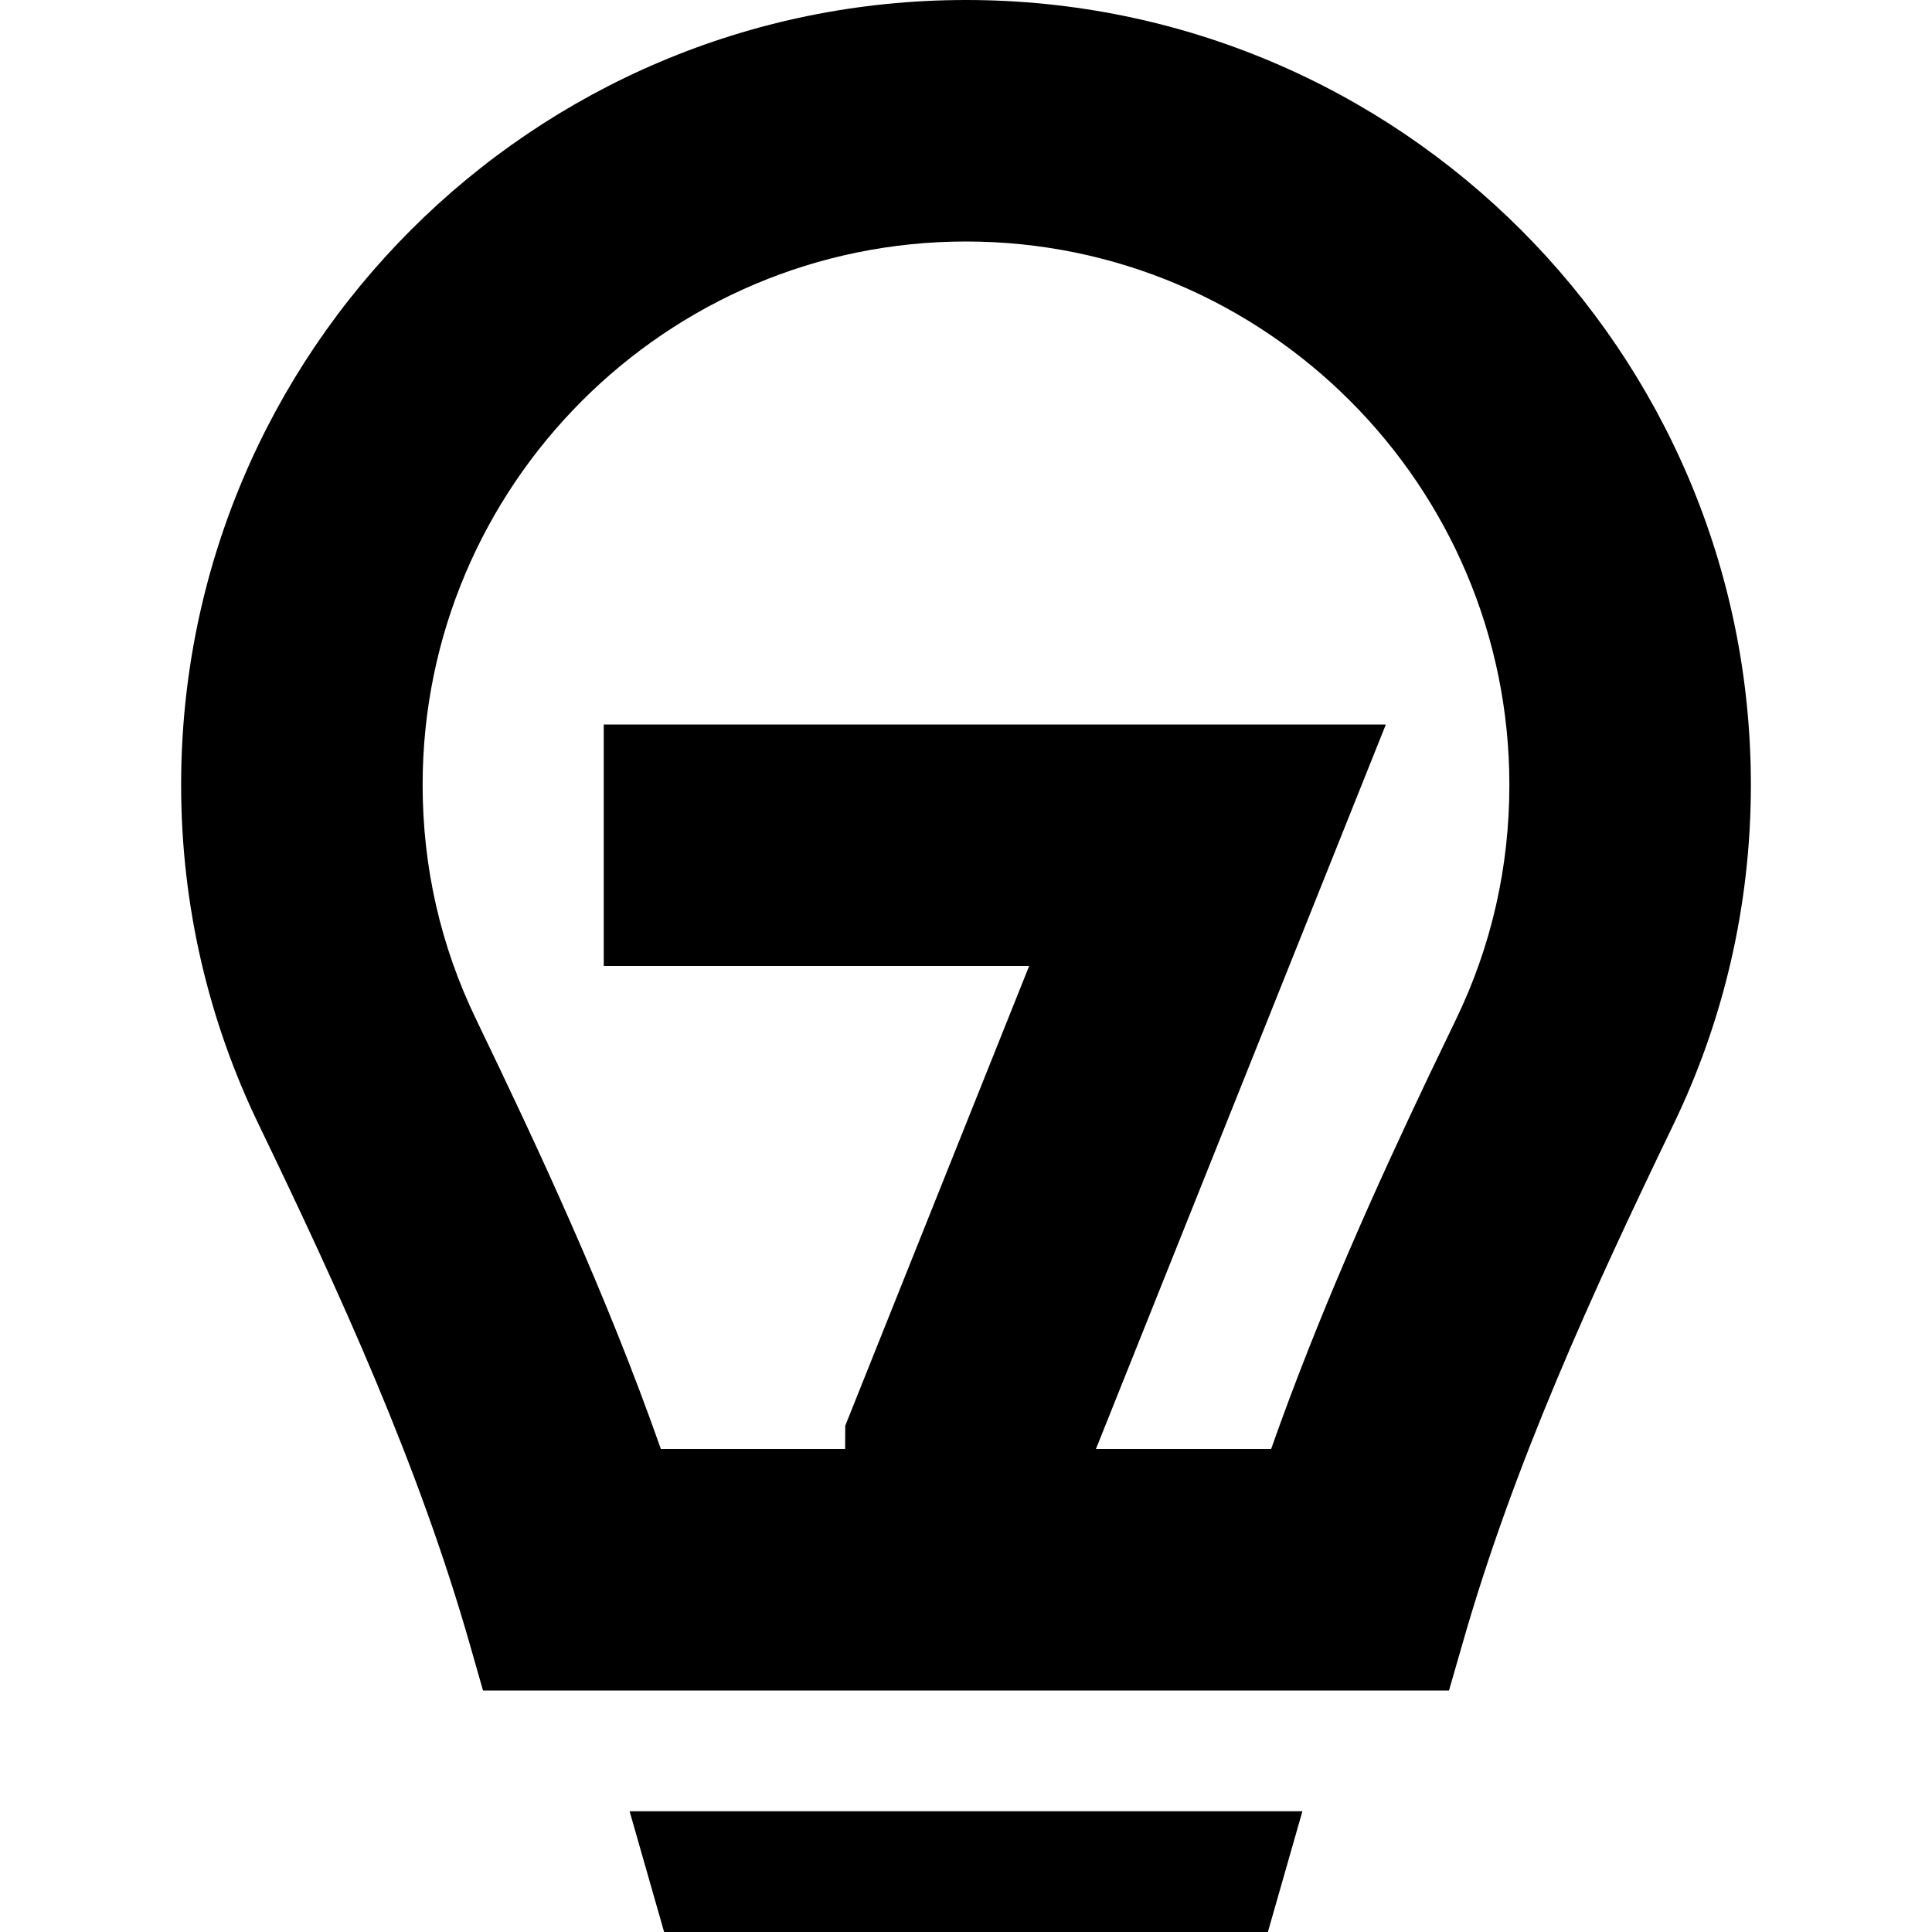 <svg width="16" height="16" viewBox="0 0 16 16" fill="none" xmlns="http://www.w3.org/2000/svg">
<path d="M10.786 15L10.5 16H5.5L5.214 15H10.786ZM8 0C11.59 0 14.5 2.91 14.5 6.5C14.5 7.508 14.27 8.461 13.859 9.312C13.183 10.714 12.534 12.129 12.108 13.625L12 14H4L3.893 13.625C3.466 12.129 2.818 10.714 2.142 9.312C1.731 8.461 1.5 7.508 1.5 6.5C1.5 2.91 4.41 0 8 0ZM8 2C5.519 2 3.5 4.019 3.5 6.5C3.5 7.181 3.649 7.834 3.943 8.442C4.455 9.504 5.019 10.708 5.473 12H6.999L7 11.807L8.523 8H5V6H11.477L9.076 12H10.527C10.917 10.893 11.386 9.85 11.835 8.906L12.058 8.442C12.352 7.834 12.5 7.181 12.5 6.5C12.5 4.019 10.482 2 8 2Z" fill="black"/>
</svg>
